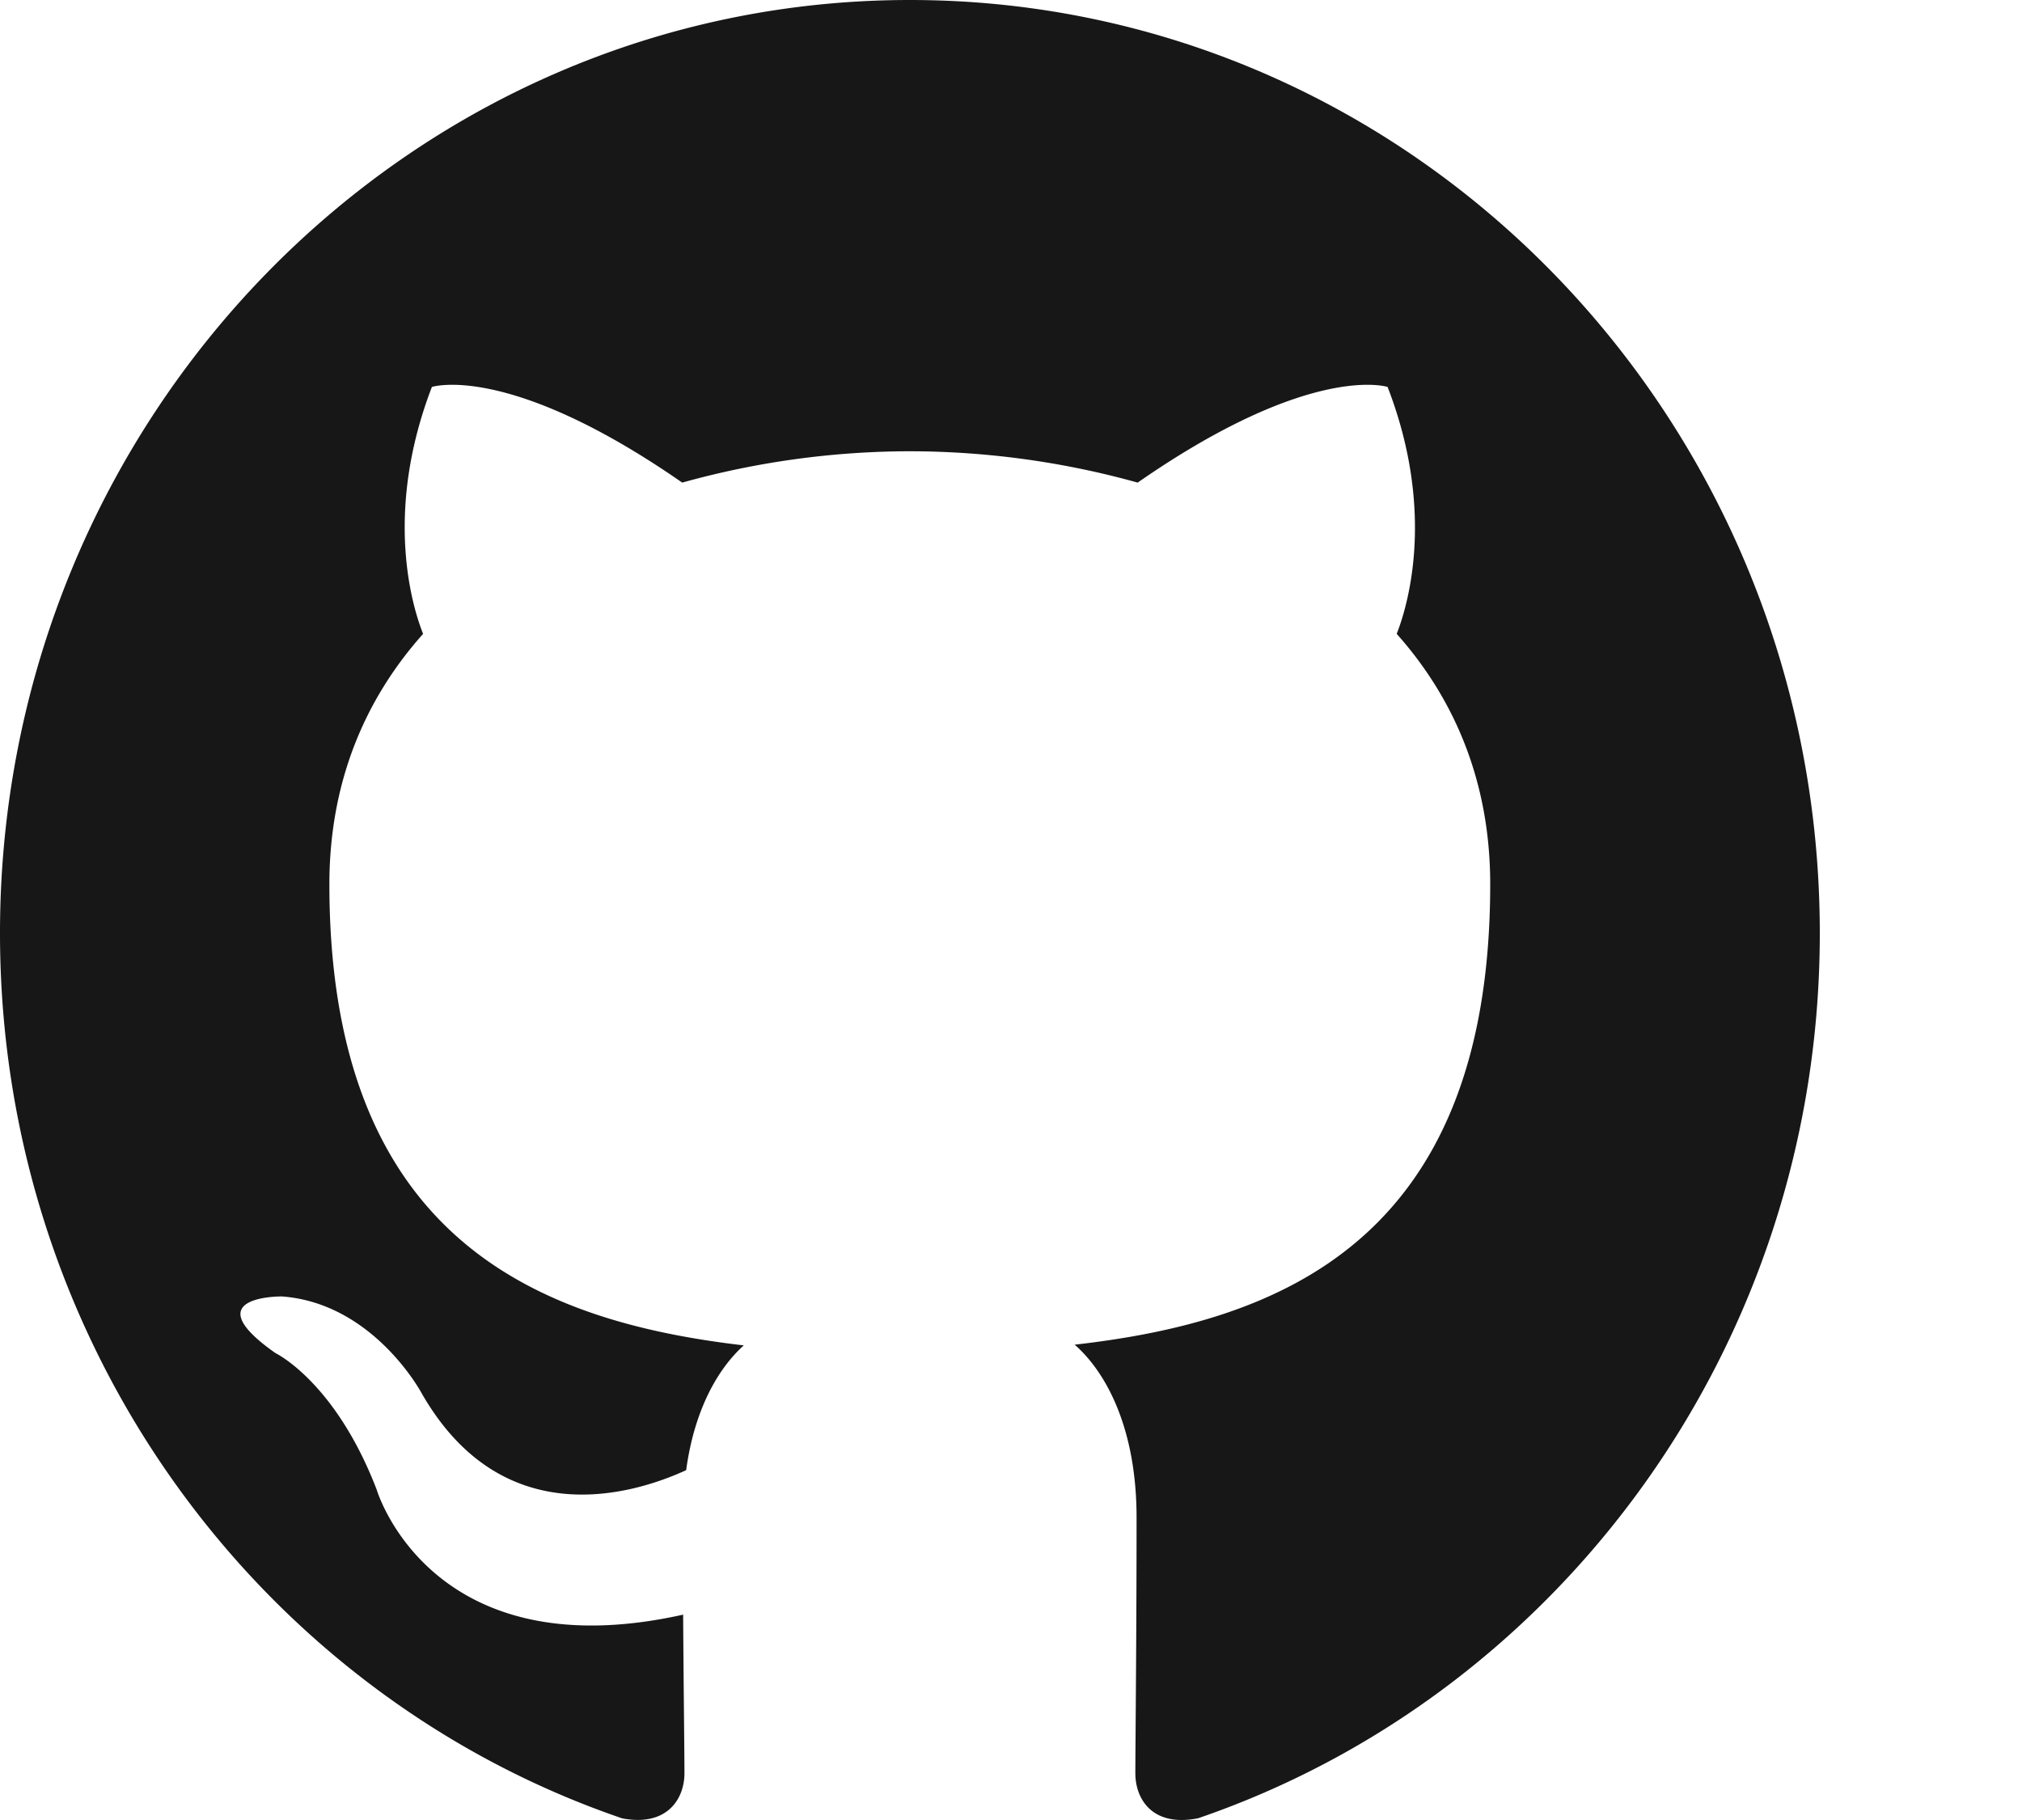 <svg xmlns="http://www.w3.org/2000/svg" viewBox="0 0 20 18">
    <path fill="#181717" fill-rule="evenodd" d="M9 0C4.03 0 0 4.131 0 9.229c0 4.076 2.578 7.534 6.155 8.755.45.085.615-.2.615-.445 0-.219-.008-.8-.013-1.57-2.503.558-3.031-1.236-3.031-1.236-.41-1.067-1-1.35-1-1.35-.817-.572.062-.561.062-.561.904.066 1.379.951 1.379.951.803 1.41 2.106 1.003 2.62.767.081-.597.313-1.003.57-1.234-1.998-.233-4.099-1.025-4.099-4.56 0-1.008.35-1.831.927-2.477-.093-.233-.402-1.171.087-2.442 0 0 .756-.248 2.476.946A8.42 8.42 0 0 1 9 4.463a8.433 8.433 0 0 1 2.253.31c1.718-1.194 2.472-.946 2.472-.946.491 1.27.182 2.209.09 2.442.576.646.925 1.47.925 2.476 0 3.545-2.105 4.326-4.11 4.554.324.285.612.848.612 1.709 0 1.233-.012 2.228-.012 2.531 0 .247.162.534.62.444C15.422 16.76 18 13.303 18 9.23 18 4.13 13.97 0 9 0"/>
</svg>
